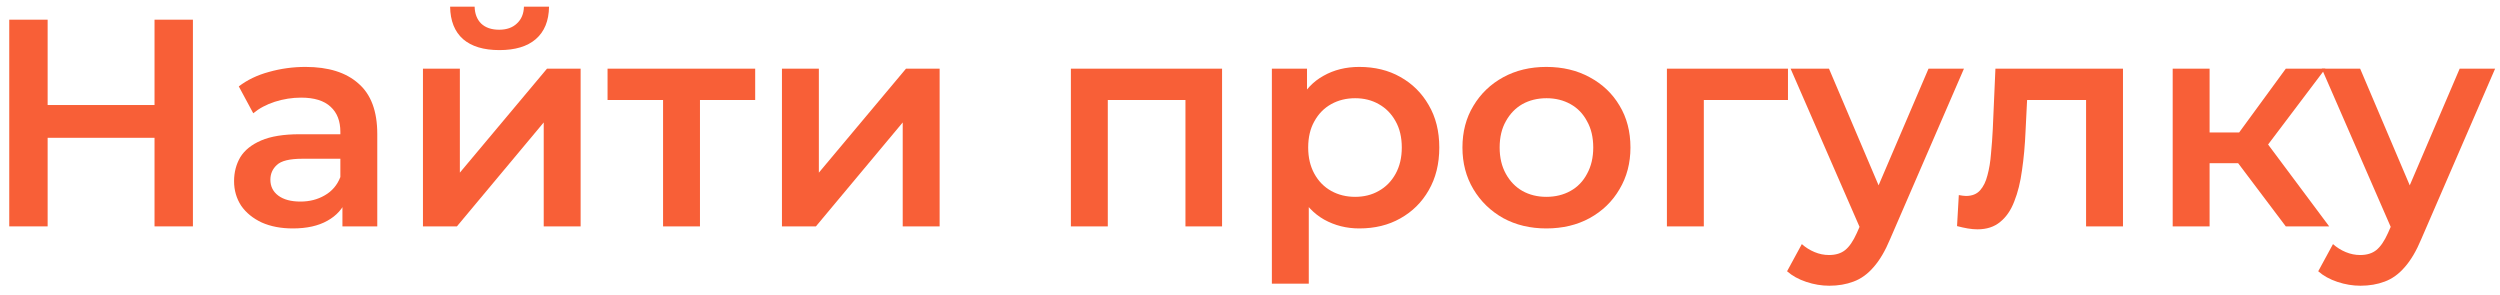 <svg width="254" height="30" viewBox="0 0 254 30" fill="none" xmlns="http://www.w3.org/2000/svg">
<path d="M239.822 29.03C239.042 29.03 238.262 28.901 237.482 28.64C236.702 28.381 236.052 28.02 235.532 27.561L237.032 24.8C237.412 25.14 237.842 25.41 238.322 25.61C238.802 25.811 239.292 25.91 239.792 25.91C240.472 25.91 241.022 25.741 241.442 25.401C241.862 25.061 242.252 24.491 242.612 23.691L243.542 21.59L243.842 21.14L249.902 6.98H253.502L246.002 24.291C245.502 25.491 244.942 26.441 244.322 27.14C243.722 27.84 243.042 28.331 242.282 28.61C241.542 28.89 240.722 29.03 239.822 29.03ZM243.122 23.57L235.892 6.98H239.792L245.672 20.811L243.122 23.57Z" fill="#F85F37"/>
<path d="M232.235 23L226.445 15.32L229.505 13.431L236.645 23H232.235ZM220.745 23V6.98H224.495V23H220.745ZM223.385 16.581V13.46H228.815V16.581H223.385ZM229.865 15.441L226.355 15.021L232.235 6.98H236.255L229.865 15.441Z" fill="#F85F37"/>
<path d="M198.835 22.971L199.015 19.82C199.155 19.84 199.285 19.86 199.405 19.881C199.525 19.901 199.635 19.91 199.735 19.91C200.355 19.91 200.835 19.721 201.175 19.34C201.515 18.96 201.765 18.451 201.925 17.811C202.105 17.151 202.225 16.421 202.285 15.62C202.365 14.8 202.425 13.98 202.465 13.161L202.735 6.98H215.695V23H211.945V9.14L212.815 10.161H205.195L206.005 9.11L205.795 13.341C205.735 14.761 205.615 16.081 205.435 17.3C205.275 18.5 205.015 19.55 204.655 20.451C204.315 21.351 203.835 22.05 203.215 22.55C202.615 23.05 201.845 23.3 200.905 23.3C200.605 23.3 200.275 23.27 199.915 23.21C199.575 23.151 199.215 23.07 198.835 22.971Z" fill="#F85F37"/>
<path d="M185.856 29.03C185.076 29.03 184.296 28.901 183.516 28.64C182.736 28.381 182.086 28.02 181.566 27.561L183.066 24.8C183.446 25.14 183.876 25.41 184.356 25.61C184.836 25.811 185.326 25.91 185.826 25.91C186.506 25.91 187.056 25.741 187.476 25.401C187.896 25.061 188.286 24.491 188.646 23.691L189.576 21.59L189.876 21.14L195.936 6.98H199.536L192.036 24.291C191.536 25.491 190.976 26.441 190.356 27.14C189.756 27.84 189.076 28.331 188.316 28.61C187.576 28.89 186.756 29.03 185.856 29.03ZM189.156 23.57L181.926 6.98H185.826L191.706 20.811L189.156 23.57Z" fill="#F85F37"/>
<path d="M169.358 23V6.98H181.658V10.161H172.238L173.108 9.32V23H169.358Z" fill="#F85F37"/>
<path d="M157.104 23.209C155.464 23.209 154.004 22.859 152.724 22.159C151.444 21.439 150.434 20.459 149.694 19.219C148.954 17.979 148.584 16.569 148.584 14.989C148.584 13.389 148.954 11.979 149.694 10.759C150.434 9.519 151.444 8.549 152.724 7.849C154.004 7.149 155.464 6.799 157.104 6.799C158.764 6.799 160.234 7.149 161.514 7.849C162.814 8.549 163.824 9.509 164.544 10.729C165.284 11.949 165.654 13.369 165.654 14.989C165.654 16.569 165.284 17.979 164.544 19.219C163.824 20.459 162.814 21.439 161.514 22.159C160.234 22.859 158.764 23.209 157.104 23.209ZM157.104 19.999C158.024 19.999 158.844 19.799 159.564 19.399C160.284 18.999 160.844 18.419 161.244 17.659C161.664 16.899 161.874 16.009 161.874 14.989C161.874 13.949 161.664 13.059 161.244 12.319C160.844 11.559 160.284 10.979 159.564 10.579C158.844 10.179 158.034 9.979 157.134 9.979C156.214 9.979 155.394 10.179 154.674 10.579C153.974 10.979 153.414 11.559 152.994 12.319C152.574 13.059 152.364 13.949 152.364 14.989C152.364 16.009 152.574 16.899 152.994 17.659C153.414 18.419 153.974 18.999 154.674 19.399C155.394 19.799 156.204 19.999 157.104 19.999Z" fill="#F85F37"/>
<path d="M138.102 23.209C136.802 23.209 135.612 22.909 134.532 22.309C133.472 21.709 132.622 20.809 131.982 19.609C131.362 18.389 131.052 16.849 131.052 14.989C131.052 13.109 131.352 11.569 131.952 10.369C132.572 9.169 133.412 8.279 134.472 7.699C135.532 7.099 136.742 6.799 138.102 6.799C139.682 6.799 141.072 7.139 142.272 7.819C143.492 8.499 144.452 9.449 145.152 10.669C145.872 11.889 146.232 13.329 146.232 14.989C146.232 16.649 145.872 18.099 145.152 19.339C144.452 20.559 143.492 21.509 142.272 22.189C141.072 22.869 139.682 23.209 138.102 23.209ZM129.222 28.819V6.979H132.792V10.759L132.672 15.019L132.972 19.279V28.819H129.222ZM137.682 19.999C138.582 19.999 139.382 19.799 140.082 19.399C140.802 18.999 141.372 18.419 141.792 17.659C142.212 16.899 142.422 16.009 142.422 14.989C142.422 13.949 142.212 13.059 141.792 12.319C141.372 11.559 140.802 10.979 140.082 10.579C139.382 10.179 138.582 9.979 137.682 9.979C136.782 9.979 135.972 10.179 135.252 10.579C134.532 10.979 133.962 11.559 133.542 12.319C133.122 13.059 132.912 13.949 132.912 14.989C132.912 16.009 133.122 16.899 133.542 17.659C133.962 18.419 134.532 18.999 135.252 19.399C135.972 19.799 136.782 19.999 137.682 19.999Z" fill="#F85F37"/>
<path d="M108.802 23V6.98H124.162V23H120.442V9.29L121.312 10.161H111.682L112.552 9.29V23H108.802Z" fill="#F85F37"/>
<path d="M79.446 23V6.98H83.196V17.541L92.046 6.98H95.466V23H91.716V12.441L82.896 23H79.446Z" fill="#F85F37"/>
<path d="M67.367 23V9.26L68.237 10.161H61.727V6.98H76.727V10.161H70.247L71.117 9.26V23H67.367Z" fill="#F85F37"/>
<path d="M42.972 23V6.98H46.722V17.54L55.572 6.98H58.992V23H55.242V12.44L46.422 23H42.972ZM50.742 5.09C49.142 5.09 47.912 4.72 47.052 3.98C46.192 3.22 45.752 2.12 45.732 0.68H48.222C48.242 1.4 48.462 1.97 48.882 2.39C49.322 2.81 49.932 3.02 50.712 3.02C51.472 3.02 52.072 2.81 52.512 2.39C52.972 1.97 53.212 1.4 53.232 0.68H55.782C55.762 2.12 55.312 3.22 54.432 3.98C53.572 4.72 52.342 5.09 50.742 5.09Z" fill="#F85F37"/>
<path d="M34.791 22.999V19.759L34.581 19.069V13.399C34.581 12.299 34.251 11.449 33.591 10.849C32.931 10.229 31.931 9.919 30.591 9.919C29.691 9.919 28.801 10.059 27.921 10.339C27.061 10.619 26.331 11.009 25.731 11.509L24.261 8.779C25.121 8.119 26.141 7.629 27.321 7.309C28.521 6.969 29.761 6.799 31.041 6.799C33.361 6.799 35.151 7.359 36.411 8.479C37.691 9.579 38.331 11.289 38.331 13.609V22.999H34.791ZM29.751 23.209C28.551 23.209 27.501 23.009 26.601 22.609C25.701 22.189 25.001 21.619 24.501 20.899C24.021 20.159 23.781 19.329 23.781 18.409C23.781 17.509 23.991 16.699 24.411 15.979C24.851 15.259 25.561 14.689 26.541 14.269C27.521 13.849 28.821 13.639 30.441 13.639H35.091V16.129H30.711C29.431 16.129 28.571 16.339 28.131 16.759C27.691 17.159 27.471 17.659 27.471 18.259C27.471 18.939 27.741 19.479 28.281 19.879C28.821 20.279 29.571 20.479 30.531 20.479C31.451 20.479 32.271 20.269 32.991 19.849C33.731 19.429 34.261 18.809 34.581 17.989L35.211 20.239C34.851 21.179 34.201 21.909 33.261 22.429C32.341 22.949 31.171 23.209 29.751 23.209Z" fill="#F85F37"/>
<path d="M15.7 2H19.6V23H15.7V2ZM4.84 23H0.94V2H4.84V23ZM16 14H4.51V10.67H16V14Z" fill="#F85F37"/>
</svg>

